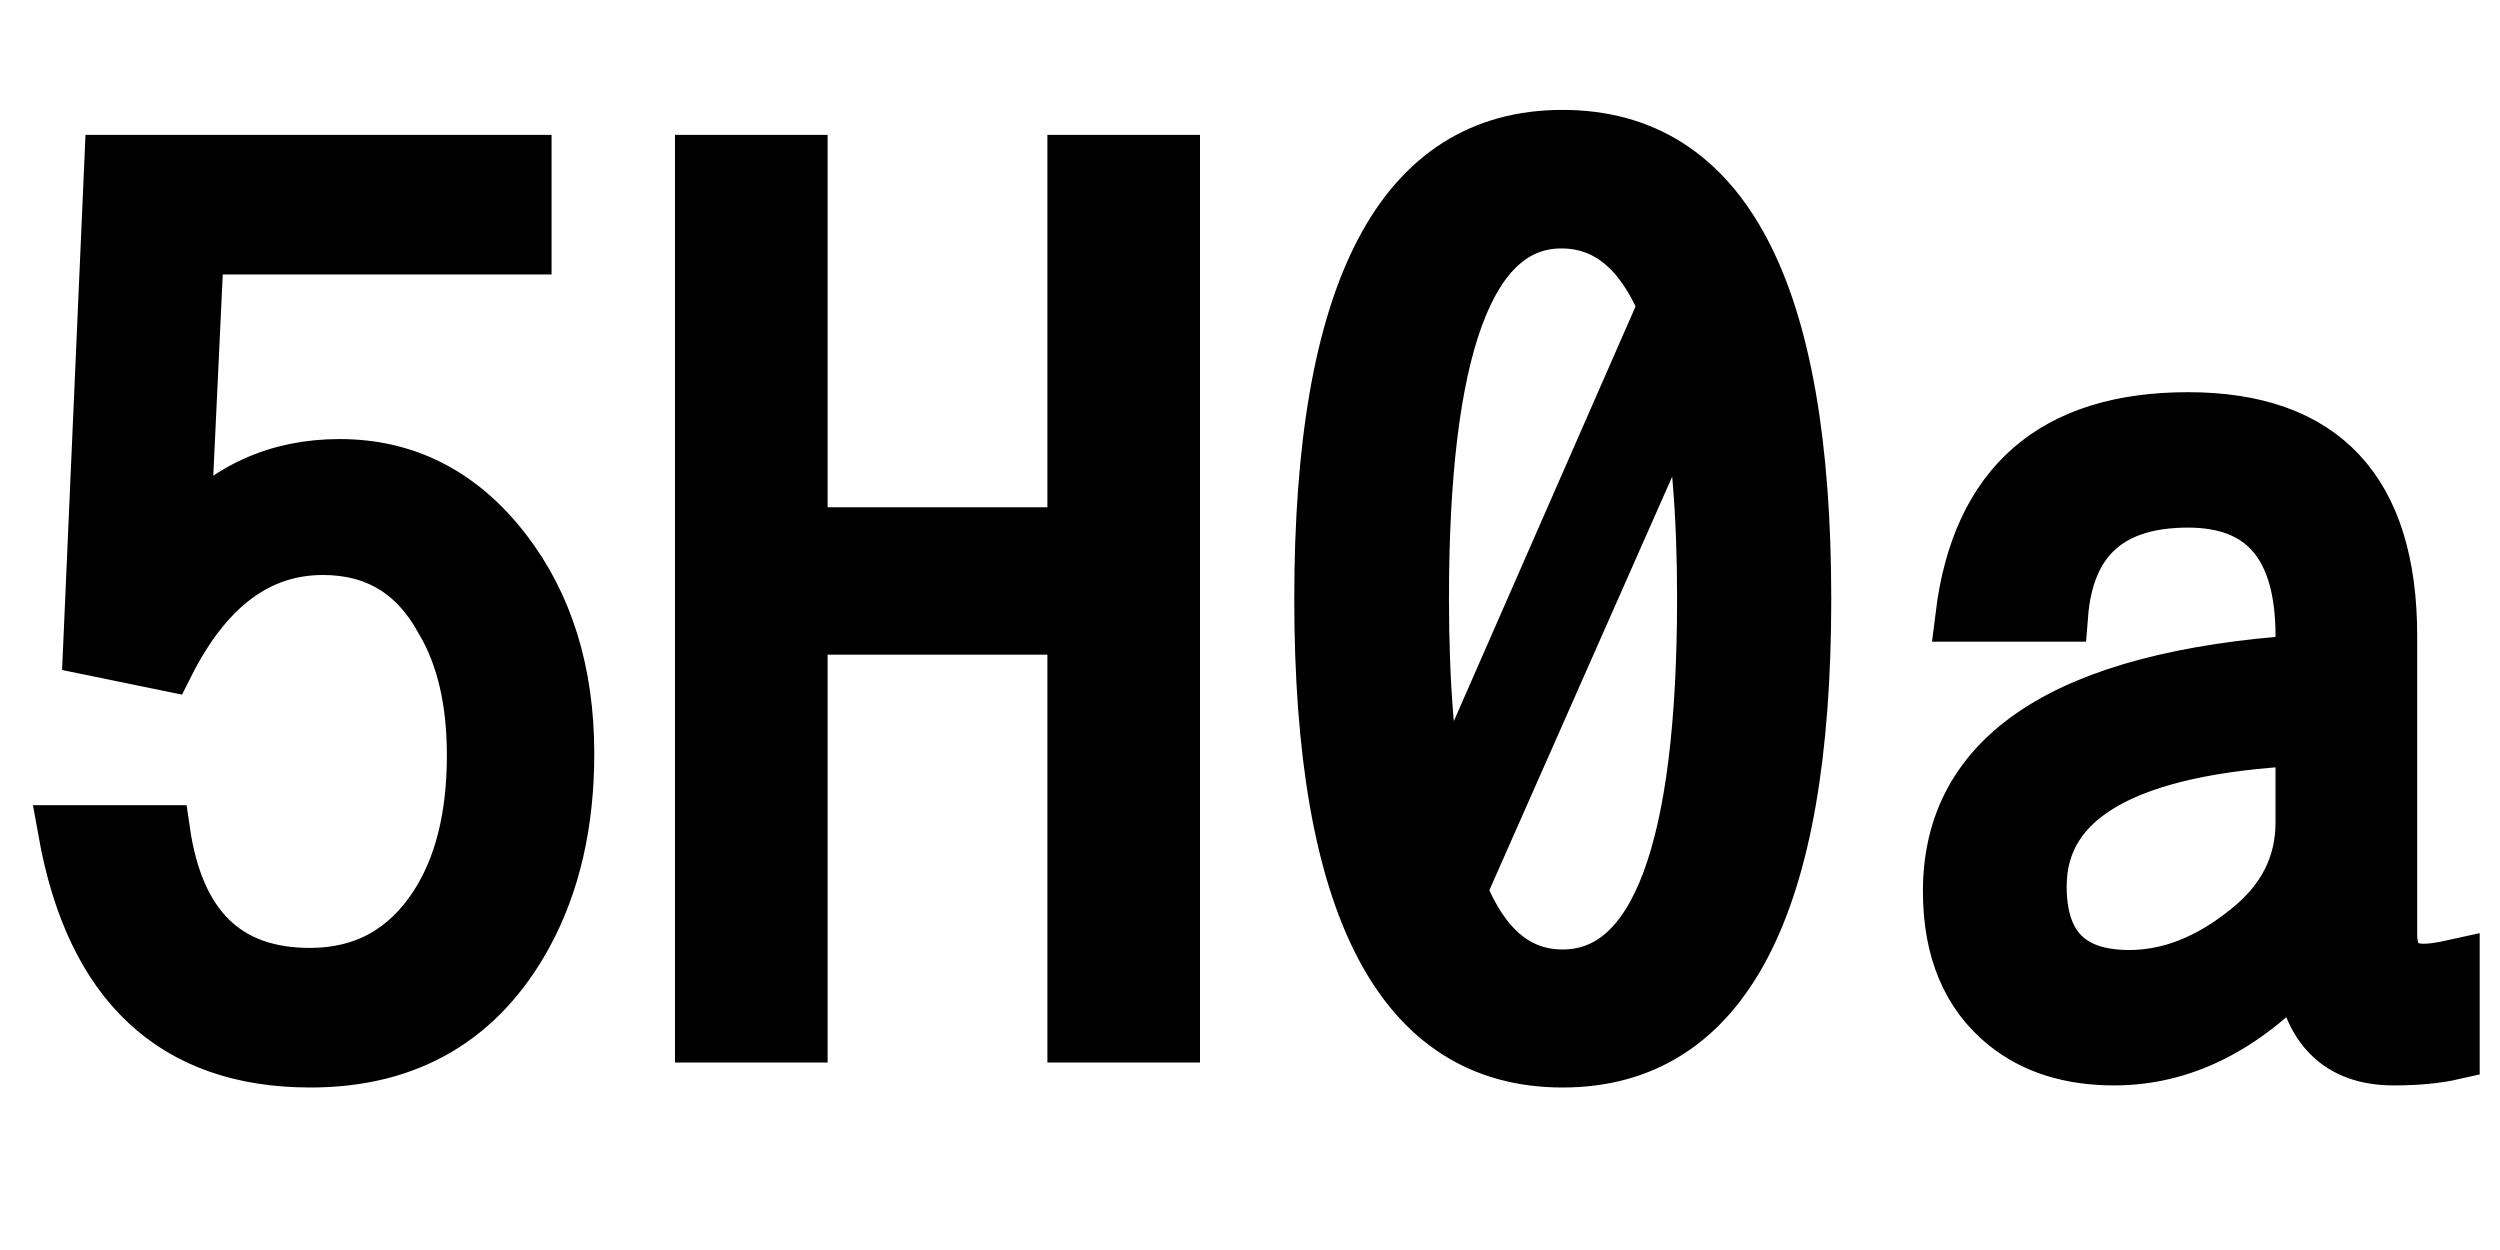<svg xmlns="http://www.w3.org/2000/svg" xmlns:xlink="http://www.w3.org/1999/xlink" width="48" height="24"><path fill="black" stroke="black" d="M1.71 12.46L2.12 3.09L10.09 3.09L10.09 4.77L3.80 4.77L3.54 10.29Q4.72 8.93 6.52 8.93L6.52 8.93Q8.44 8.93 9.70 10.56L9.70 10.56Q10.91 12.13 10.91 14.47L10.91 14.47Q10.91 16.48 10.11 17.95L10.11 17.95Q8.78 20.38 5.96 20.38L5.96 20.38Q2.02 20.38 1.23 15.96L1.23 15.96L3.15 15.96Q3.55 18.70 5.95 18.70L5.95 18.70Q7.50 18.70 8.36 17.38L8.36 17.38Q9.08 16.27 9.08 14.50L9.08 14.50Q9.08 12.93 8.47 11.91L8.47 11.91Q7.72 10.54 6.20 10.54L6.20 10.54Q4.34 10.54 3.22 12.77L3.22 12.77L1.71 12.46ZM13.46 19.90L13.46 3.09L15.39 3.09L15.39 10.24L20.61 10.24L20.61 3.09L22.54 3.09L22.54 19.90L20.61 19.90L20.61 12.07L15.39 12.07L15.39 19.90L13.46 19.90ZM30 2.61L30 2.61Q34.66 2.61 34.66 11.50L34.66 11.50Q34.66 20.38 30 20.38L30 20.38Q25.35 20.38 25.35 11.50L25.35 11.50Q25.35 2.61 30 2.61ZM27.66 15.67L27.66 15.67L31.95 5.88Q31.27 4.27 29.98 4.27L29.98 4.27Q27.32 4.27 27.32 11.50L27.32 11.50Q27.32 13.96 27.66 15.67ZM32.36 7.34L28.05 17.09Q28.71 18.73 30 18.73L30 18.73Q32.70 18.73 32.70 11.47L32.70 11.47Q32.70 9.07 32.36 7.34L32.36 7.34ZM39.59 11.82L37.66 11.82Q38.13 8.03 42.01 8.03L42.01 8.03Q45.91 8.03 45.91 12.21L45.91 12.21L45.91 17.94Q45.91 18.62 46.54 18.62L46.54 18.62Q46.75 18.62 47.11 18.54L47.11 18.54L47.11 20.23Q46.63 20.34 45.96 20.34L45.96 20.34Q44.38 20.34 44.17 18.57L44.17 18.57Q42.54 20.34 40.59 20.34L40.59 20.34Q39.32 20.34 38.50 19.68L38.50 19.68Q37.42 18.81 37.42 17.11L37.42 17.11Q37.42 13.16 44.19 12.69L44.19 12.69L44.19 12.21Q44.19 9.63 42.01 9.63L42.01 9.63Q39.76 9.63 39.59 11.82L39.59 11.82ZM44.19 15.79L44.19 14.20Q39.18 14.45 39.18 17.02L39.18 17.02Q39.18 18.74 40.88 18.74L40.88 18.74Q42.04 18.74 43.14 17.85L43.14 17.85Q44.19 17.02 44.19 15.79L44.19 15.79Z"/></svg>